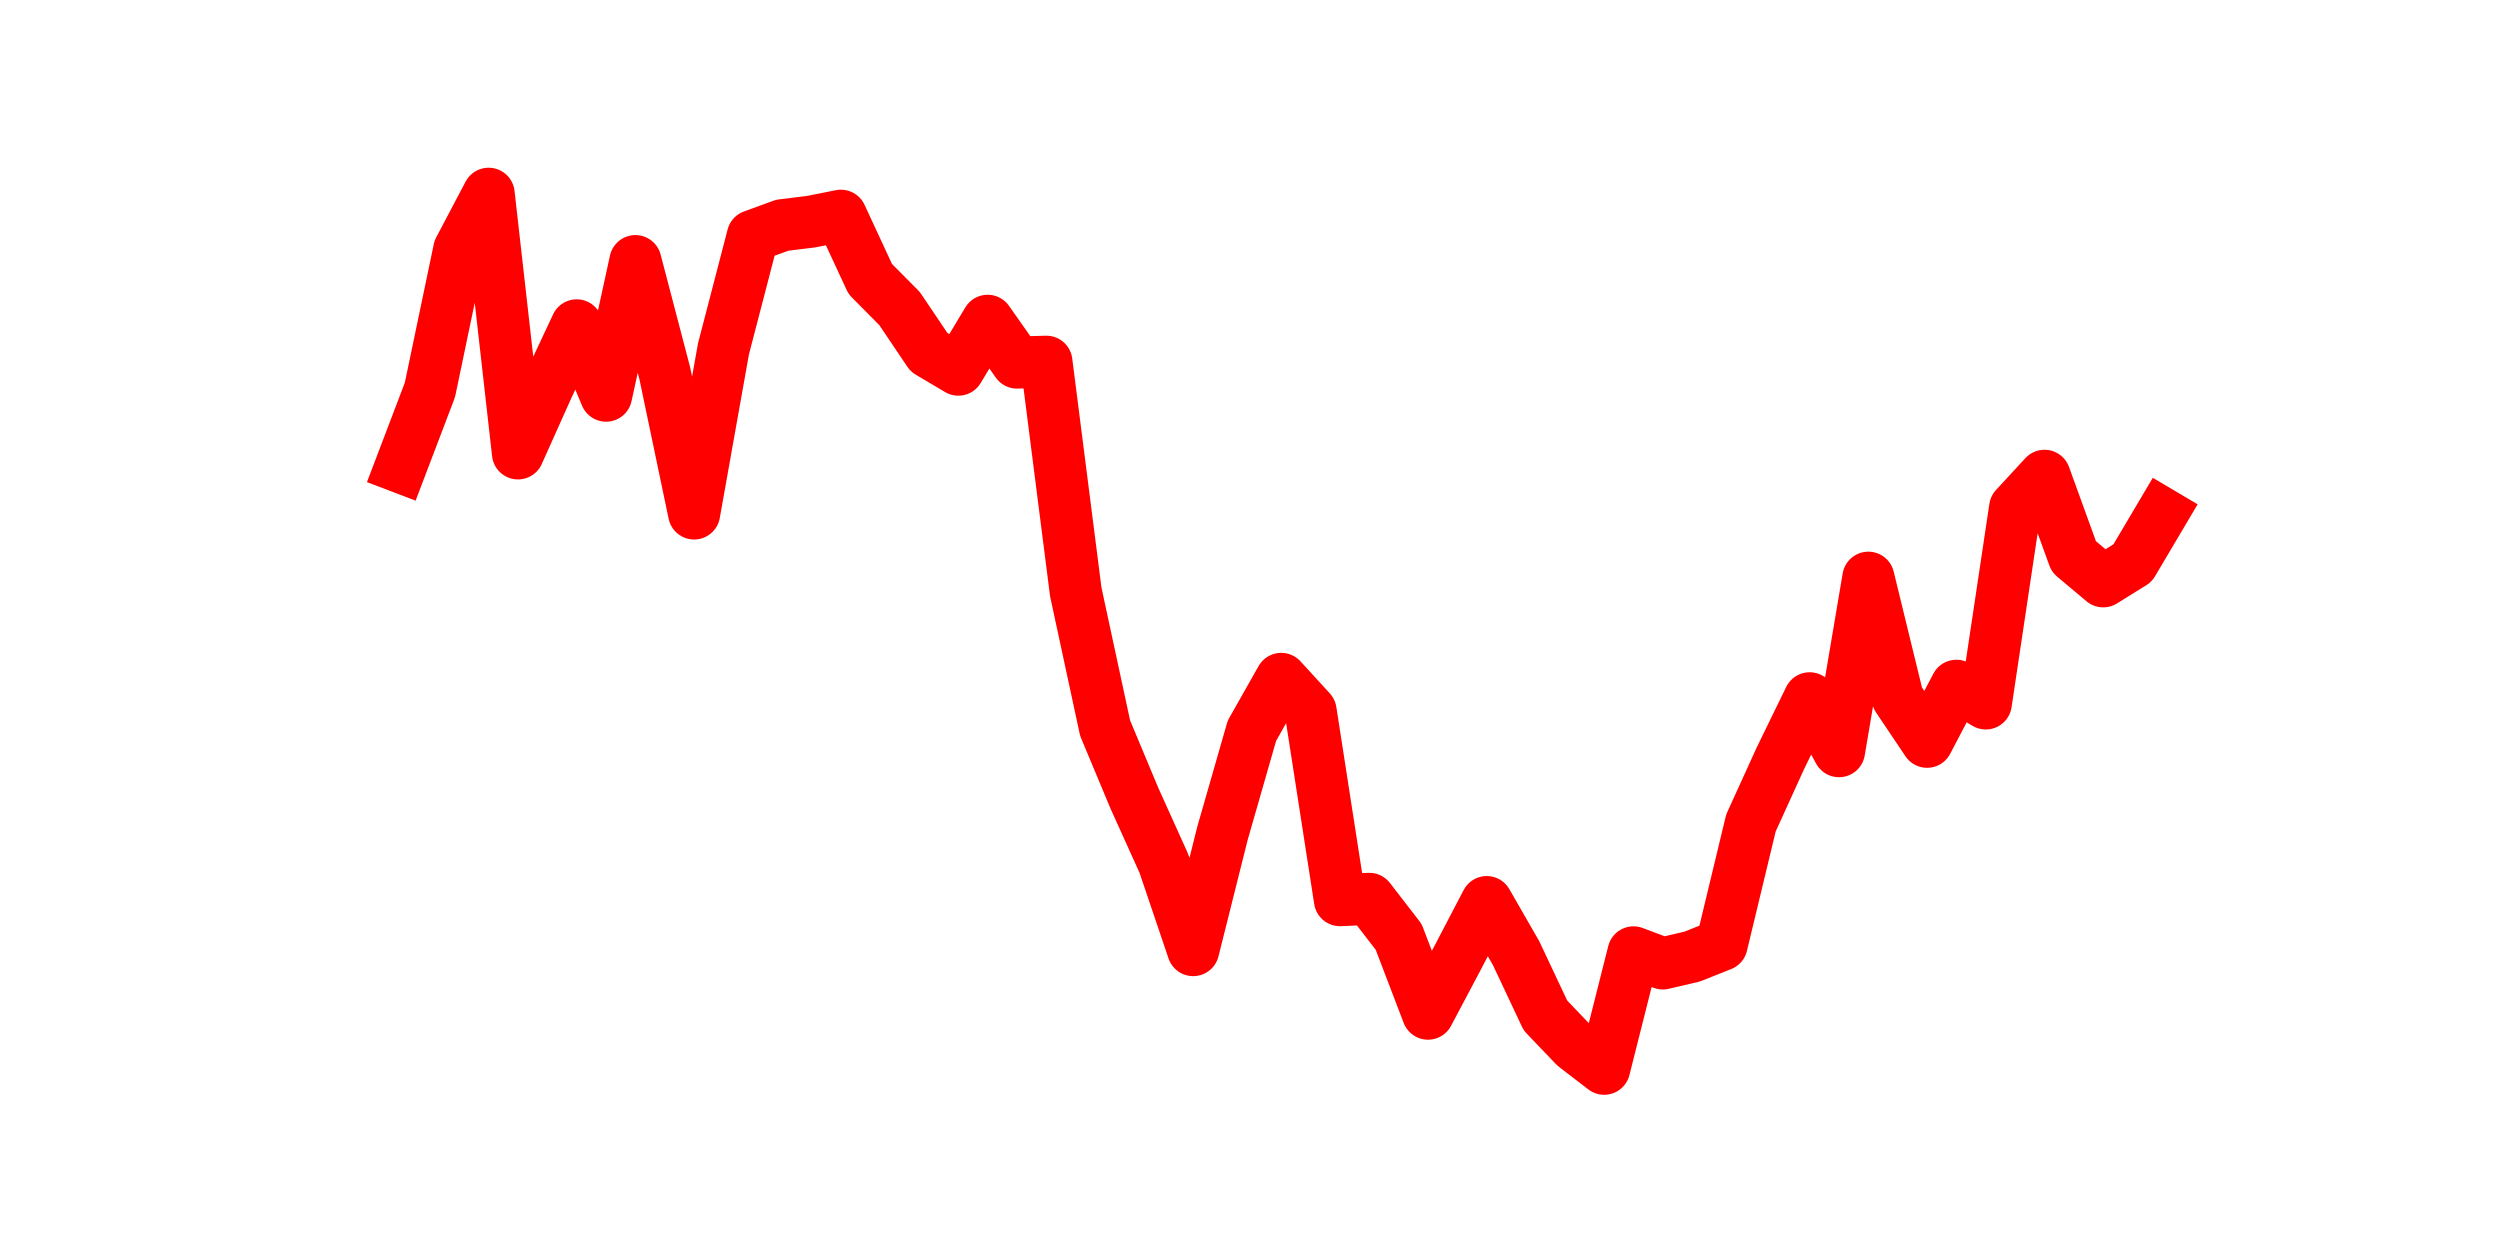 <?xml version="1.0" encoding="utf-8" standalone="no"?>
<!DOCTYPE svg PUBLIC "-//W3C//DTD SVG 1.1//EN"
  "http://www.w3.org/Graphics/SVG/1.1/DTD/svg11.dtd">
<svg height="36pt" version="1.1" viewBox="0 0 72 36" width="72pt" xmlns="http://www.w3.org/2000/svg" xmlns:xlink="http://www.w3.org/1999/xlink">
 <defs>
  <style type="text/css">*{stroke-linecap:butt;stroke-linejoin:round;}</style>
 </defs>
 <g id="figure_1">
  <g id="patch_1">
   <path d="M 0 36 
L 72 36 
L 72 0 
L 0 0 
z
" style="fill:none;"/>
  </g>
  <g id="axes_1">
   <g id="line2d_1">
    <path clip-path="url(#p52529b01e1)" d="M 11.536 13.451 
L 12.382 11.229 
L 13.227 7.185 
L 14.073 5.58 
L 14.918 13.058 
L 15.764 11.171 
L 16.609 9.37 
L 17.455 11.395 
L 18.3 7.52 
L 19.145 10.747 
L 19.991 14.788 
L 20.836 10.047 
L 21.682 6.795 
L 22.527 6.487 
L 23.373 6.382 
L 24.218 6.213 
L 25.064 8.036 
L 25.909 8.889 
L 26.755 10.145 
L 27.6 10.646 
L 28.445 9.239 
L 29.291 10.442 
L 30.136 10.418 
L 30.982 17.047 
L 31.827 20.969 
L 32.673 22.994 
L 33.518 24.864 
L 34.364 27.363 
L 35.209 23.993 
L 36.055 21.046 
L 36.9 19.552 
L 37.745 20.475 
L 38.591 25.924 
L 39.436 25.887 
L 40.282 26.983 
L 41.127 29.194 
L 41.973 27.598 
L 42.818 25.98 
L 43.664 27.452 
L 44.509 29.246 
L 45.355 30.131 
L 46.2 30.78 
L 47.045 27.428 
L 47.891 27.747 
L 48.736 27.549 
L 49.582 27.212 
L 50.427 23.702 
L 51.273 21.844 
L 52.118 20.111 
L 52.964 21.634 
L 53.809 16.638 
L 54.655 20.105 
L 55.5 21.363 
L 56.345 19.75 
L 57.191 20.259 
L 58.036 14.62 
L 58.882 13.703 
L 59.727 16.032 
L 60.573 16.742 
L 61.418 16.217 
L 62.264 14.788 
" style="fill:none;stroke:#ff0000;stroke-linecap:square;stroke-width:1.5;"/>
   </g>
  </g>
 </g>
 <defs>
  <clipPath id="p52529b01e1">
   <rect height="27.72" width="55.8" x="9" y="4.32"/>
  </clipPath>
 </defs>
</svg>
